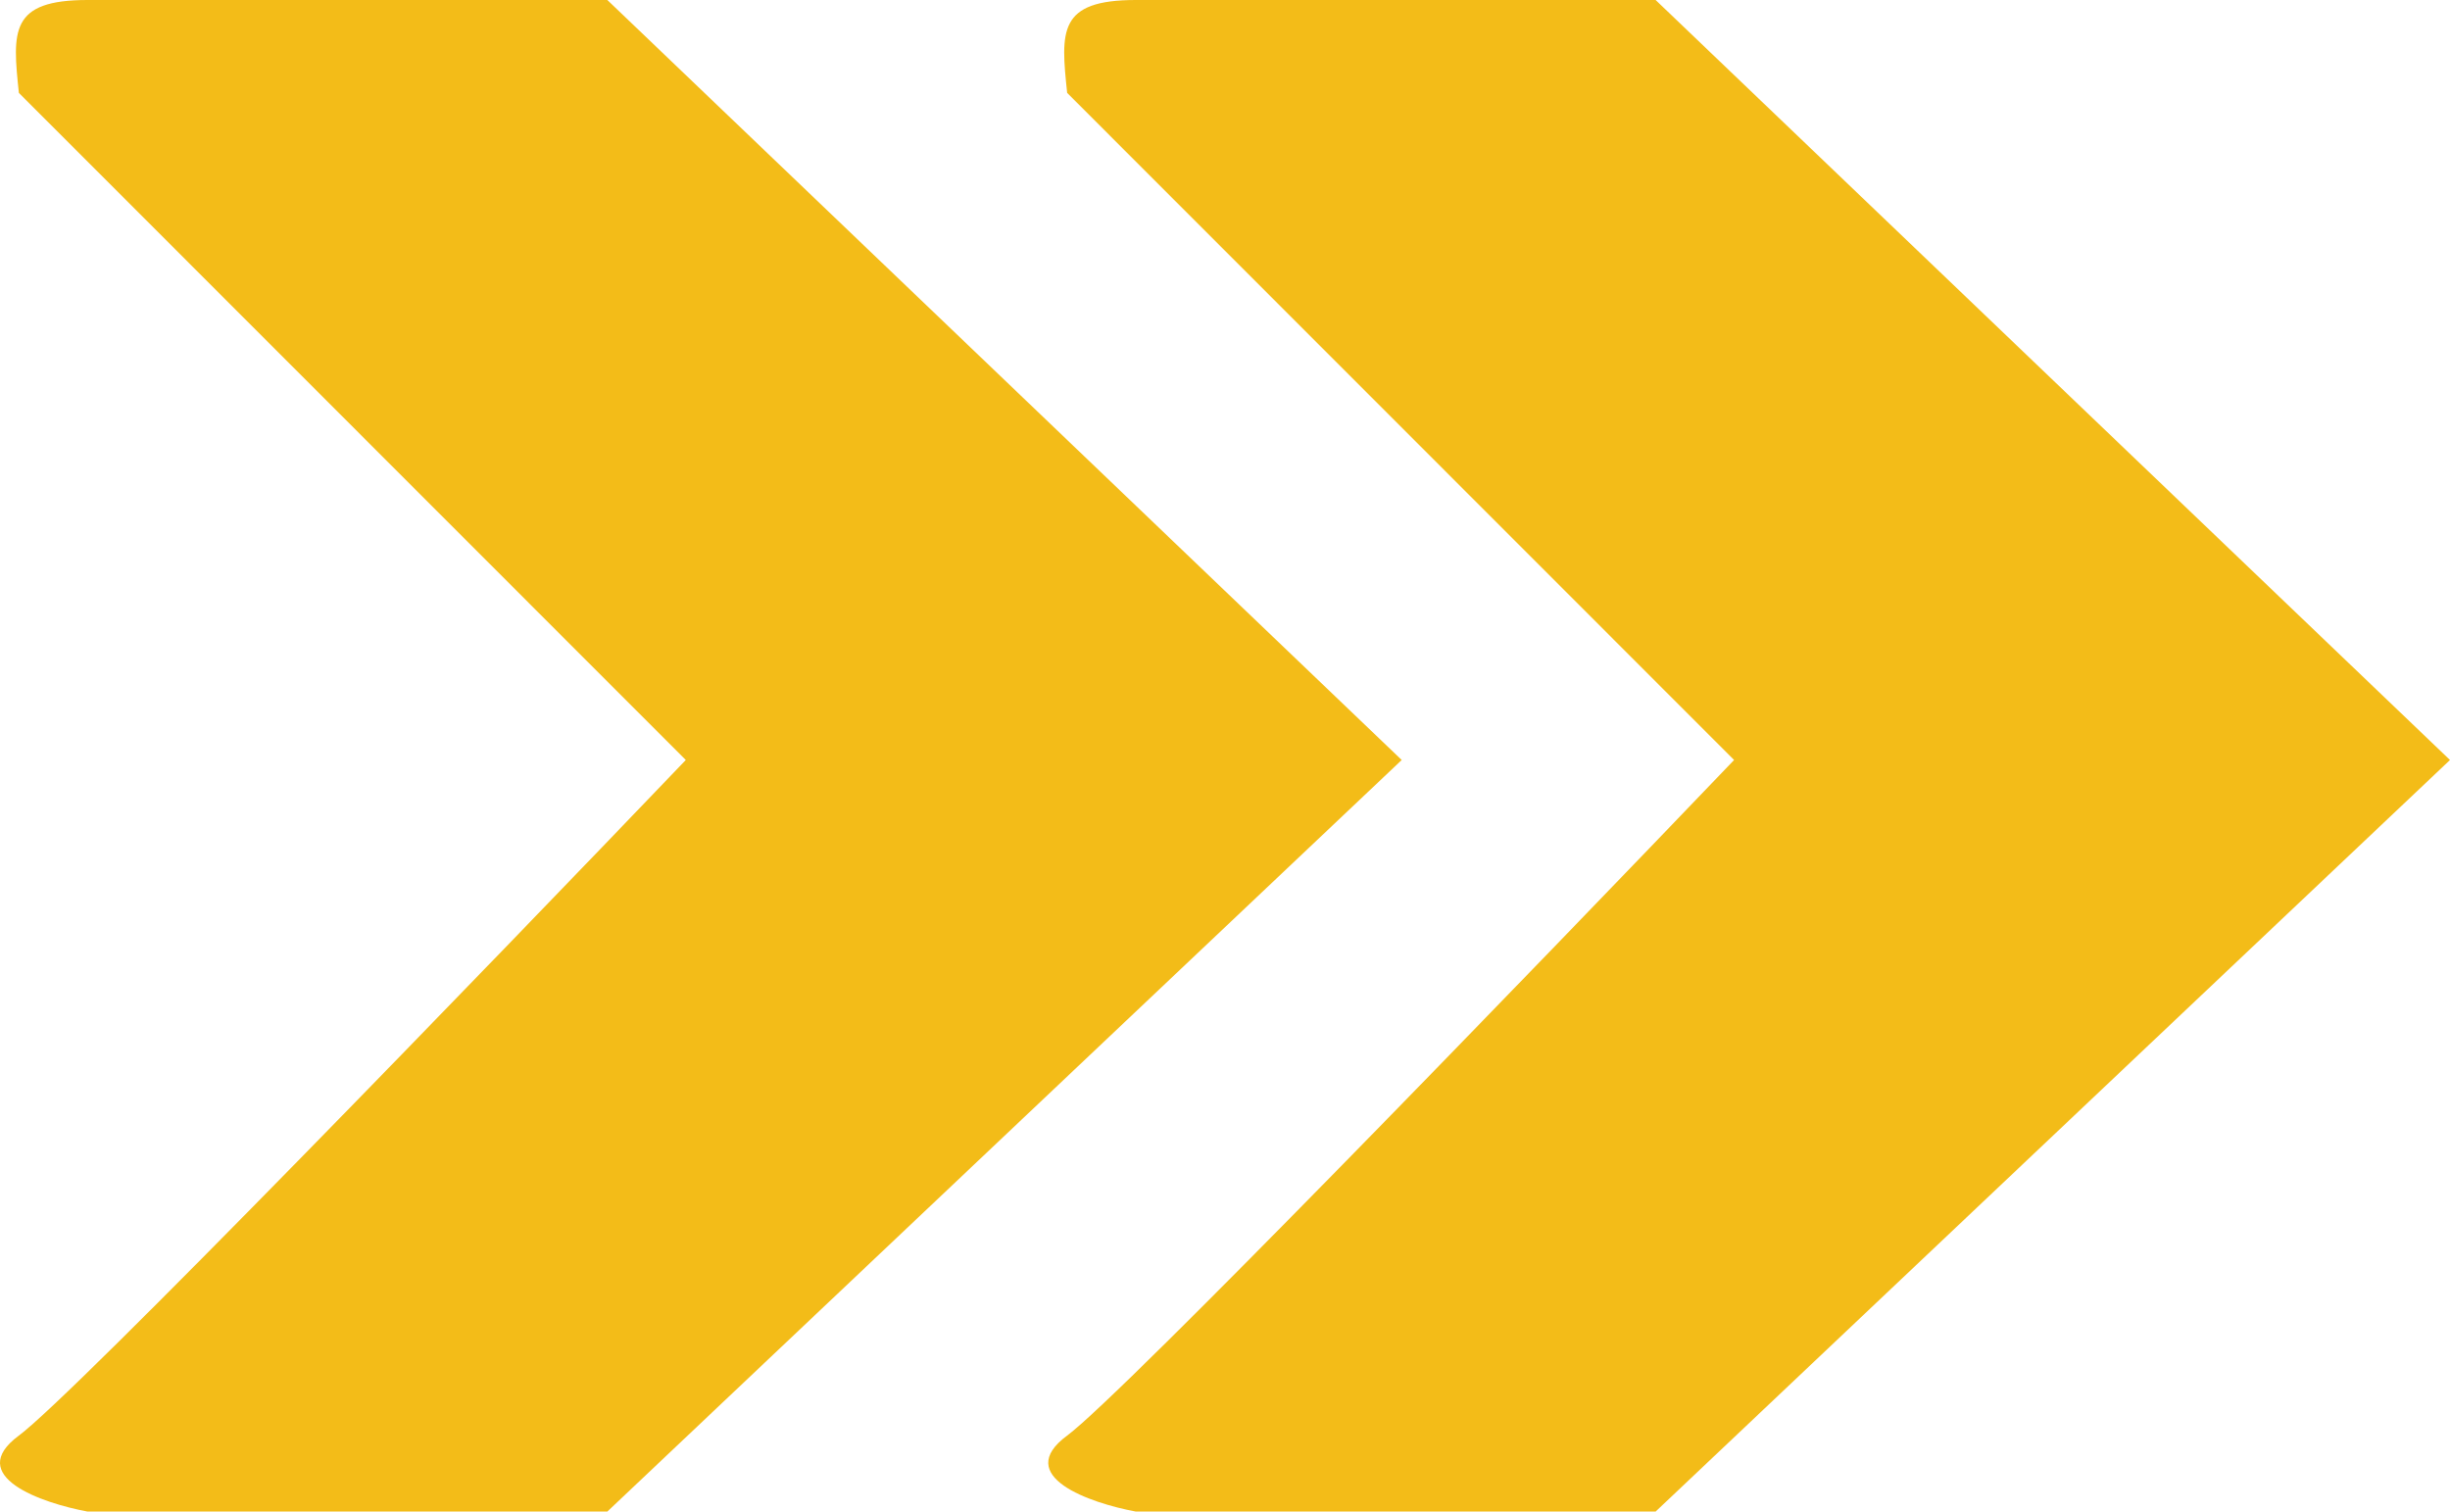 <svg width="47" height="29" viewBox="0 0 47 29" fill="none" xmlns="http://www.w3.org/2000/svg">
<path d="M31.761 0H21.789C20.298 -3.39913e-06 20.347 0.594 20.472 1.782L33.266 14.581C29.44 18.577 21.526 26.764 20.472 27.542C19.418 28.32 20.911 28.838 21.789 29H31.761L47 14.581L31.761 0Z" fill="#f3bc18"/>
<path d="M11.651 0H1.679C0.188 -3.39913e-06 0.237 0.594 0.362 1.782L13.156 14.581C9.33 18.577 1.416 26.764 0.362 27.542C-0.691 28.32 0.801 28.838 1.679 29H11.651L26.89 14.581L11.651 0Z" fill="#f3bc18"/>
</svg>
